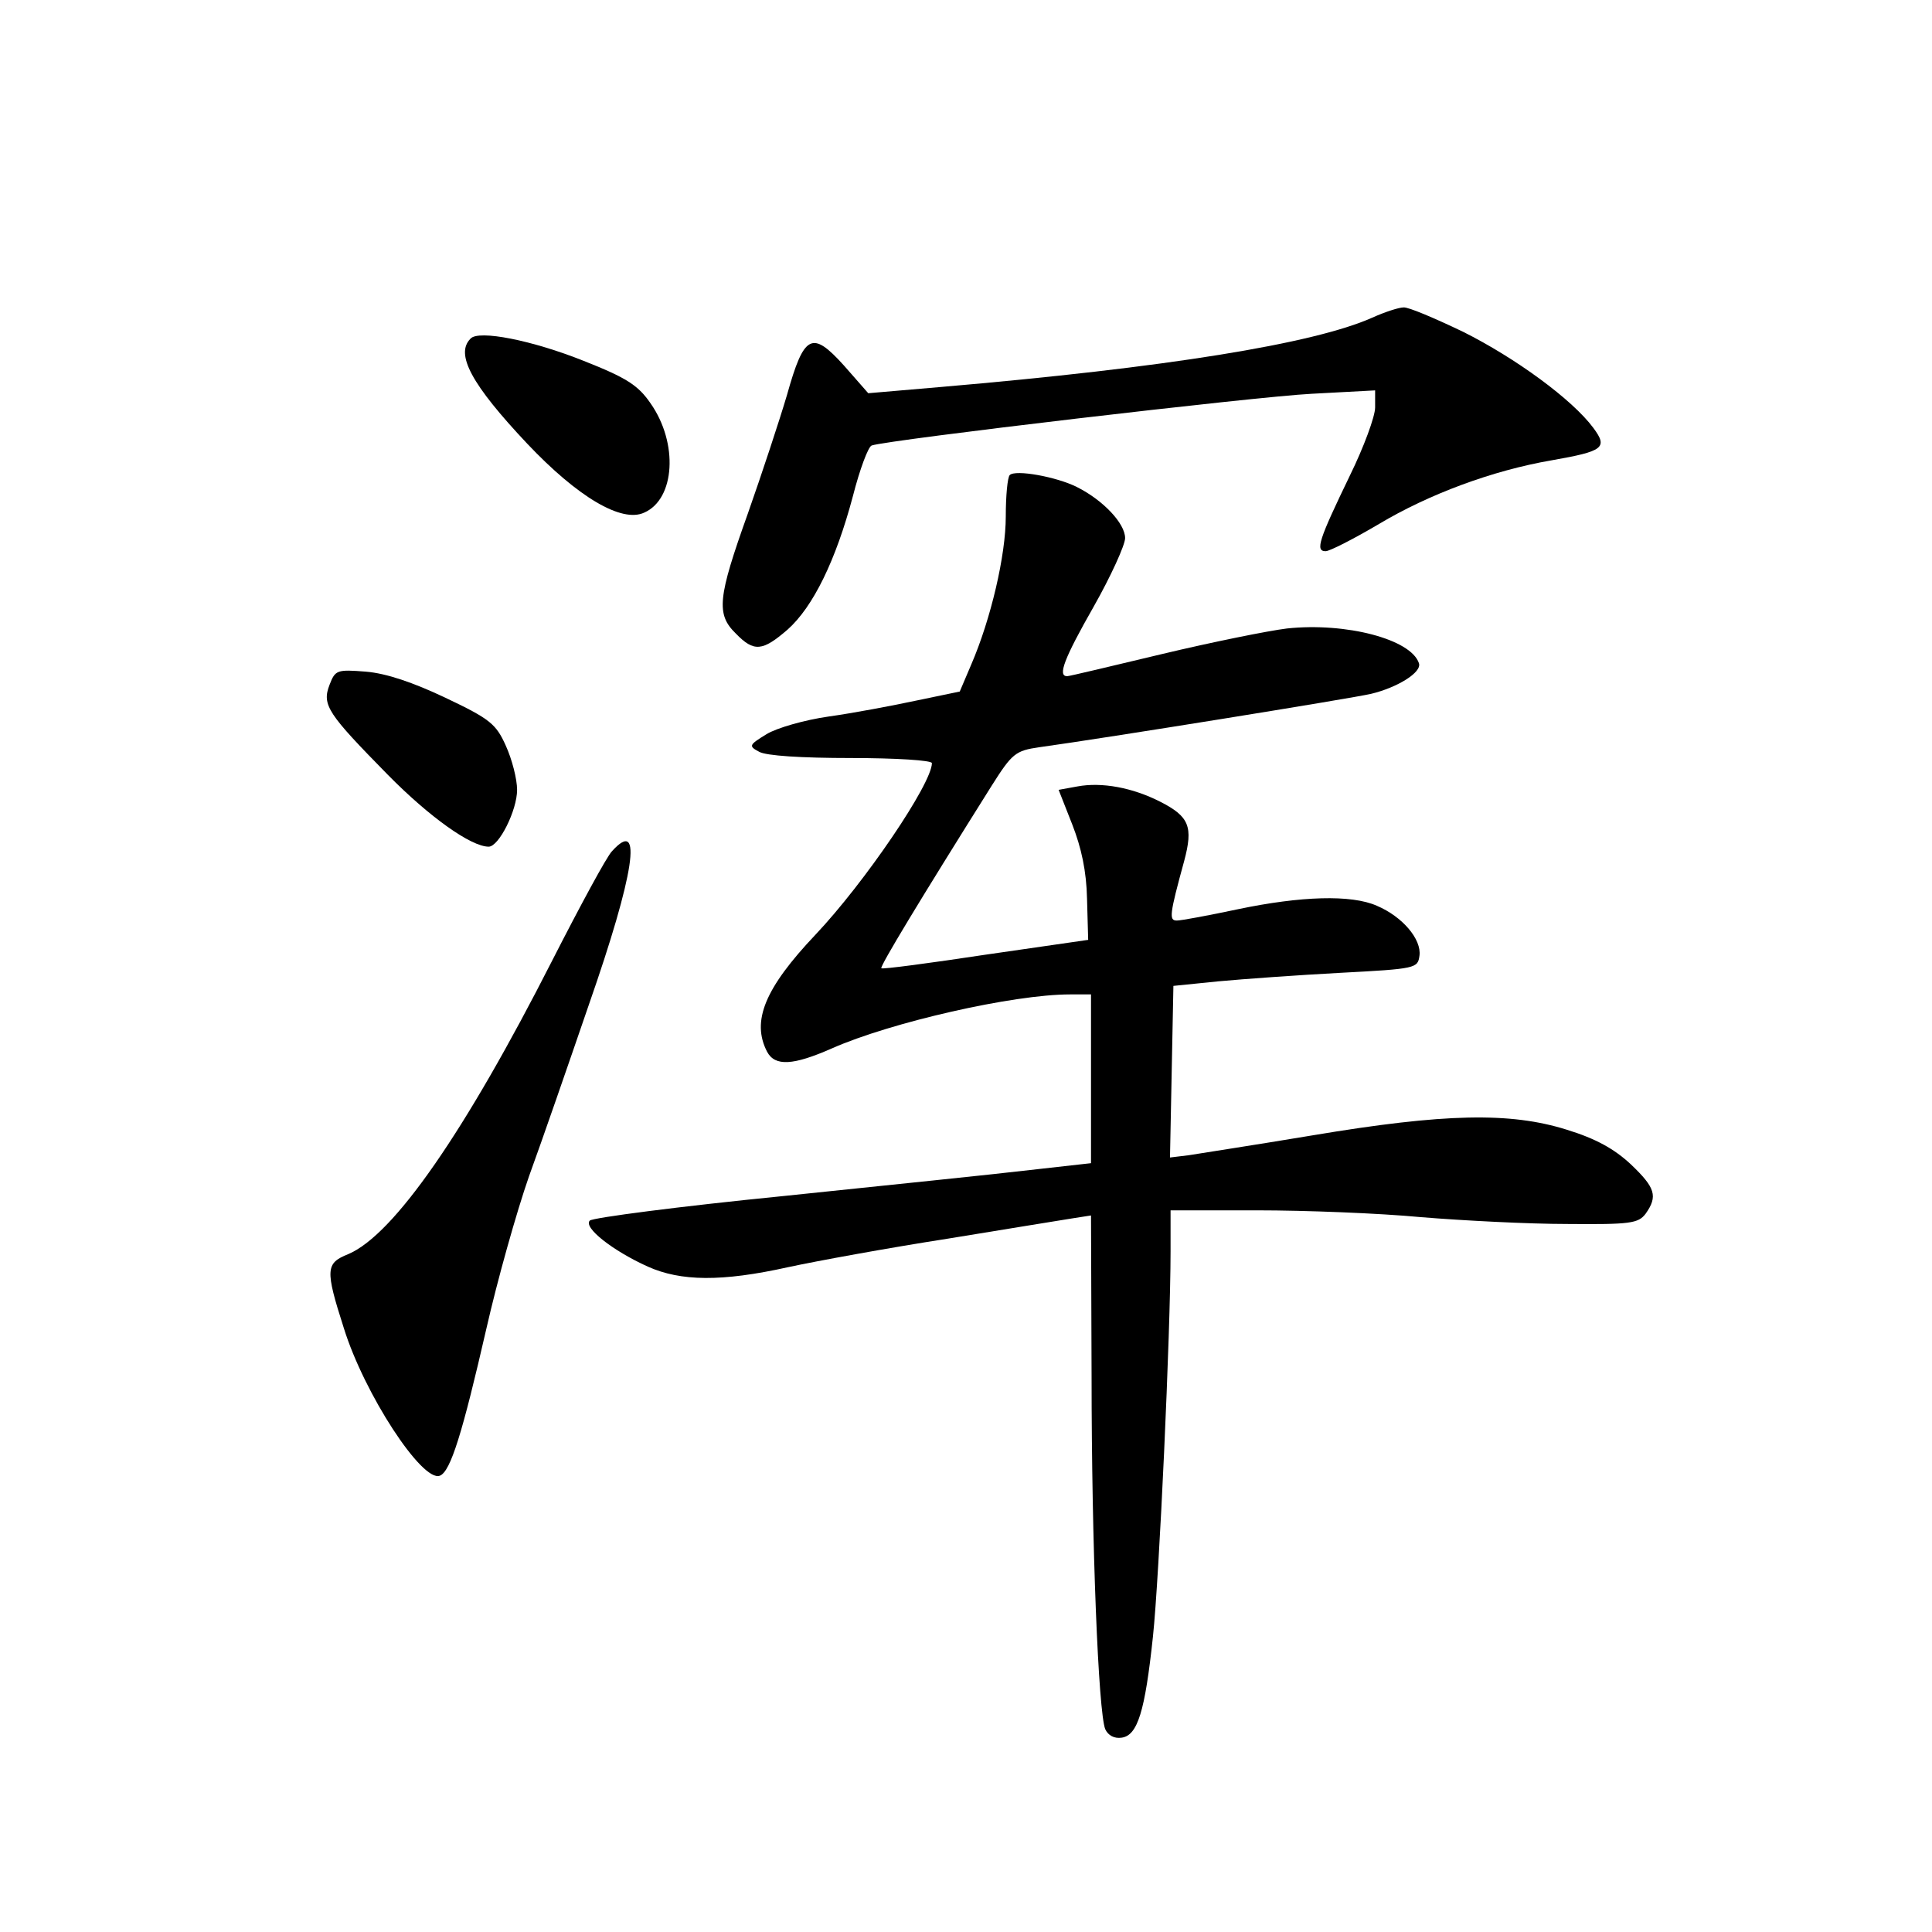 <?xml version="1.0" standalone="no"?>
<!DOCTYPE svg PUBLIC "-//W3C//DTD SVG 20010904//EN"
 "http://www.w3.org/TR/2001/REC-SVG-20010904/DTD/svg10.dtd">
<svg version="1.0" xmlns="http://www.w3.org/2000/svg"
 width="340pt" height="340pt" viewBox="0 0 340 340"
 preserveAspectRatio="xMidYMid meet">
<g transform="translate(0,340) scale(0.1,-0.1)"
fill="#000000" stroke="none">
<path d="M2415 2841 c-103 -46 -363 -88 -759 -122 l-128 -11 -43 49 c-56 62
-70 55 -100 -52 -13 -44 -44 -138 -69 -209 -53 -148 -56 -177 -21 -211 32 -33
47 -31 91 7 45 40 85 122 115 235 12 47 27 87 33 89 29 10 675 86 774 91 l112
6 0 -30 c0 -16 -20 -70 -44 -119 -55 -114 -62 -134 -43 -134 7 0 50 22 94 48
87 52 199 94 304 112 91 16 99 22 73 57 -37 50 -137 123 -229 169 -50 24 -97
44 -105 43 -8 0 -33 -8 -55 -18z"/>
<path d="M828 2804 c-27 -27 1 -80 100 -185 88 -93 166 -140 206 -121 54 24
60 122 11 192 -22 32 -42 45 -118 75 -90 36 -185 55 -199 39z"/>
<path d="M1777 2564 c-4 -4 -7 -37 -7 -73 0 -68 -26 -180 -61 -261 l-20 -47
-77 -16 c-42 -9 -111 -22 -154 -28 -42 -6 -91 -20 -109 -31 -31 -19 -32 -21
-13 -31 12 -7 74 -11 162 -11 78 0 142 -4 142 -9 0 -36 -118 -210 -205 -302
-89 -94 -113 -152 -85 -206 14 -26 46 -24 114 6 104 46 319 95 419 95 l37 0 0
-149 0 -148 -107 -12 c-58 -7 -254 -27 -436 -46 -181 -18 -334 -38 -339 -43
-12 -12 40 -53 102 -81 58 -26 130 -27 247 -1 51 11 177 34 280 50 103 17 203
33 221 36 l32 5 1 -283 c0 -298 12 -591 24 -621 5 -11 16 -17 29 -15 28 4 41
46 55 178 11 103 31 536 31 678 l0 72 153 0 c84 0 214 -5 288 -12 73 -6 189
-12 257 -12 111 -1 125 1 138 18 22 31 17 46 -26 87 -29 27 -61 45 -113 61
-99 31 -214 29 -447 -10 -102 -17 -200 -32 -218 -35 l-33 -4 3 151 3 151 79 8
c43 4 140 11 215 15 133 7 136 8 139 30 4 29 -30 69 -75 88 -45 20 -134 17
-244 -6 -52 -11 -100 -20 -108 -20 -14 0 -13 10 13 105 16 60 9 78 -42 104
-49 25 -103 35 -146 27 l-33 -6 24 -61 c16 -41 25 -82 26 -131 l2 -72 -180
-26 c-99 -15 -182 -26 -184 -24 -3 3 69 122 194 321 36 57 42 62 84 68 116 16
550 86 584 94 46 11 90 38 84 54 -14 42 -128 72 -232 61 -33 -4 -132 -24 -220
-45 -88 -21 -163 -39 -167 -39 -17 0 -6 30 47 123 30 53 55 108 55 120 0 26
-39 67 -85 90 -36 18 -108 31 -118 21z"/>
<path d="M580 2195 c-14 -36 -3 -51 103 -159 73 -74 146 -126 177 -126 18 0
50 64 50 100 0 19 -9 54 -20 78 -17 38 -28 47 -106 84 -57 27 -104 43 -140 46
-51 4 -54 3 -64 -23z"/>
<path d="M1077 1902 c-9 -9 -56 -96 -105 -192 -154 -303 -279 -483 -359 -517
-40 -16 -41 -27 -8 -130 36 -116 138 -272 169 -260 19 7 40 76 82 259 19 84
53 205 75 268 23 63 70 199 105 301 81 232 96 332 41 271z"/>
</g>
</svg>
